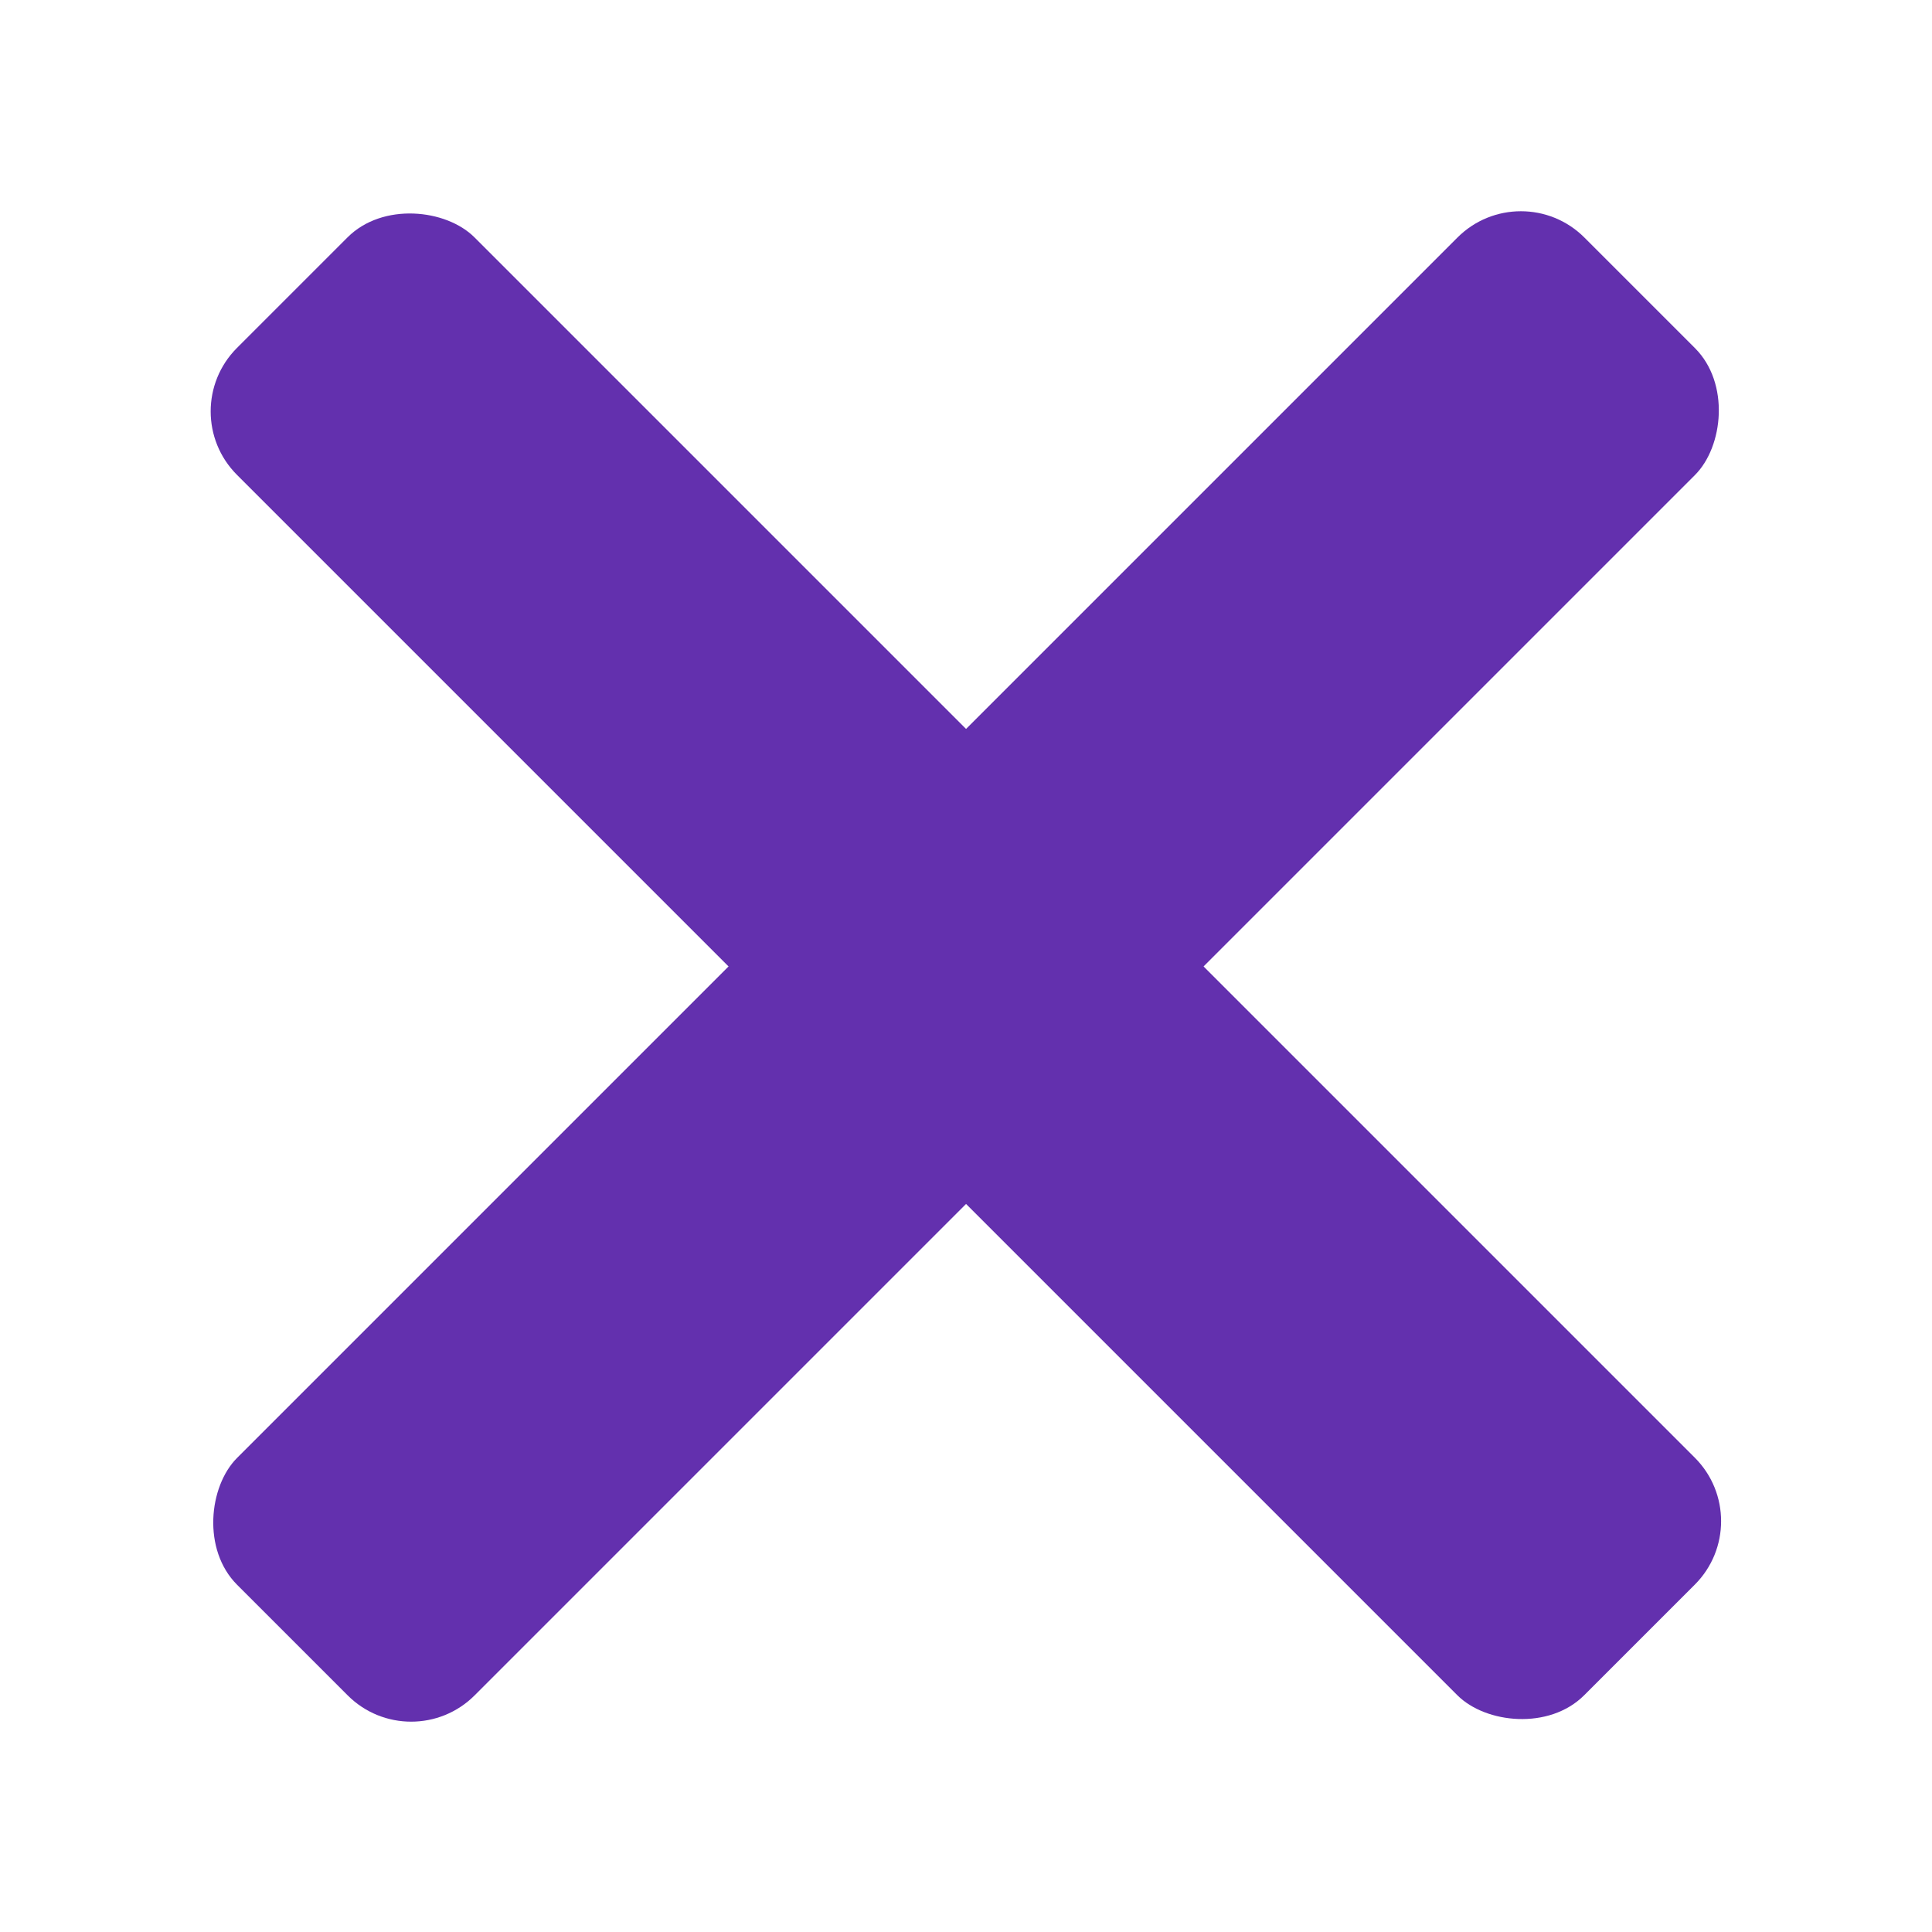 <?xml version="1.0" encoding="UTF-8" standalone="no"?>
<svg
   version="1.1"
   viewBox="0 0 50 50"
   id="svg1993"
   sodipodi:docname="microsoft.svg"
   inkscape:version="1.2.1 (9c6d41e410, 2022-07-14)"
   xmlns:inkscape="http://www.inkscape.org/namespaces/inkscape"
   xmlns:sodipodi="http://sodipodi.sourceforge.net/DTD/sodipodi-0.dtd"
   xmlns="http://www.w3.org/2000/svg"
   xmlns:svg="http://www.w3.org/2000/svg">
  <defs
     id="defs1997" />
  <sodipodi:namedview
     id="namedview1995"
     pagecolor="#ffffff"
     bordercolor="#000000"
     borderopacity="0.25"
     inkscape:showpageshadow="2"
     inkscape:pageopacity="0.0"
     inkscape:pagecheckerboard="0"
     inkscape:deskcolor="#d1d1d1"
     showgrid="false"
     inkscape:zoom="14.84"
     inkscape:cx="24.966307"
     inkscape:cy="25"
     inkscape:window-width="1920"
     inkscape:window-height="974"
     inkscape:window-x="-11"
     inkscape:window-y="-11"
     inkscape:window-maximized="1"
     inkscape:current-layer="svg1993" />
  <g
     transform="translate(0 -1002.4)"
     id="g1991"
     style="fill:#6330ae;fill-opacity:1">
    <g
       transform="matrix(1.09 0 0 1.09 -2.245 -90.742)"
       fill="#bababa"
       id="g1989"
       style="fill:#6330ae;fill-opacity:1">
      <rect
         transform="matrix(.707 -.707 .707 .707 0 0)"
         x="-711.79"
         y="720.53"
         width="7.976"
         height="45.245"
         ry="2.131"
         id="rect1985"
         style="fill:#6330ae;fill-opacity:1" />
      <rect
         transform="matrix(.707 .707 -.707 .707 0 0)"
         x="739.17"
         y="685.18"
         width="7.976"
         height="45.245"
         ry="2.131"
         id="rect1987"
         style="fill:#6330ae;fill-opacity:1" />
    </g>
  </g>
</svg>
